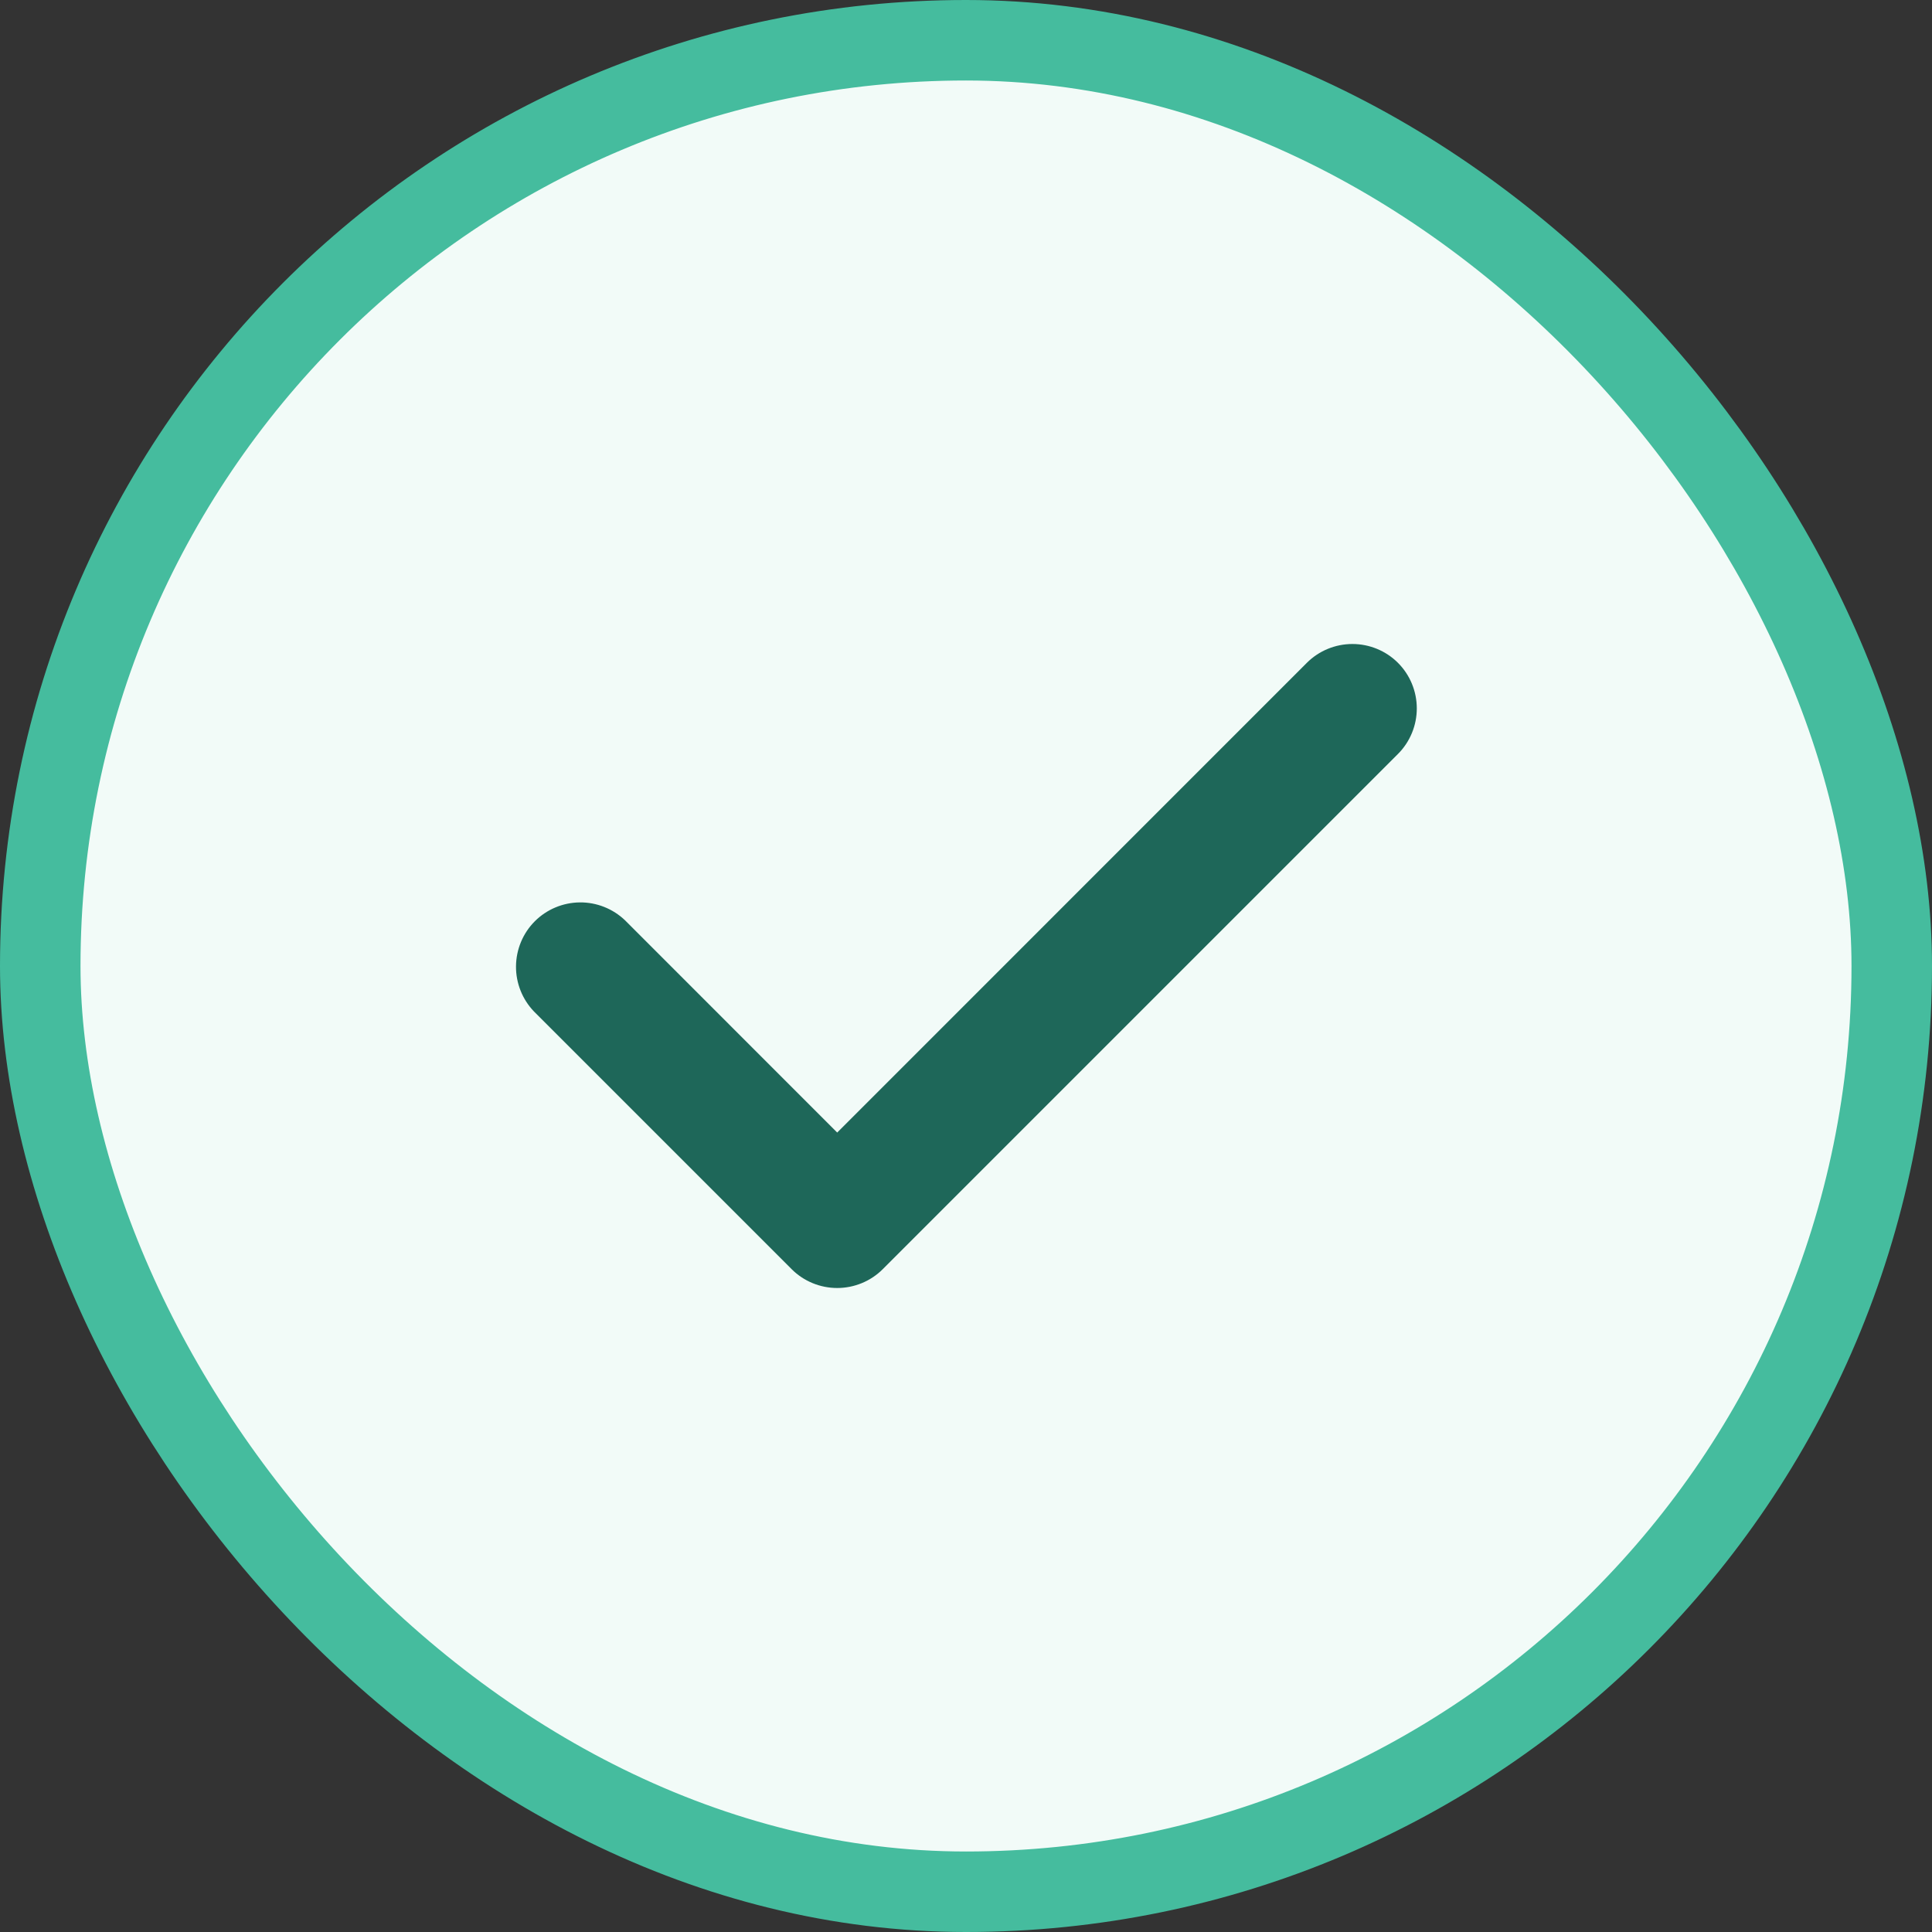 <svg width="24" height="24" viewBox="0 0 24 24" fill="none" xmlns="http://www.w3.org/2000/svg">
<rect x="0" y="0" width="24" height="24" fill="#333333" stroke="none"/>
<rect x="0.5" y="0.5" width="23" height="23" rx="11.5" fill="#F2FBF8"/>
<path fillRule="evenodd" clipRule="evenodd" d="M17.366 8.234C17.516 8.384 17.6 8.588 17.6 8.8C17.6 9.012 17.516 9.216 17.366 9.366L10.966 15.766C10.816 15.916 10.612 16 10.4 16C10.188 16 9.984 15.916 9.834 15.766L6.634 12.566C6.489 12.415 6.408 12.213 6.41 12.003C6.412 11.793 6.496 11.592 6.644 11.444C6.792 11.296 6.993 11.212 7.203 11.21C7.413 11.208 7.615 11.289 7.766 11.434L10.4 14.069L16.234 8.234C16.384 8.084 16.588 8 16.8 8C17.012 8 17.216 8.084 17.366 8.234Z" fill="#1E6759"/>
<rect x="0.5" y="0.5" width="23" height="23" rx="11.5" stroke="#45BC9E"/>
</svg>
